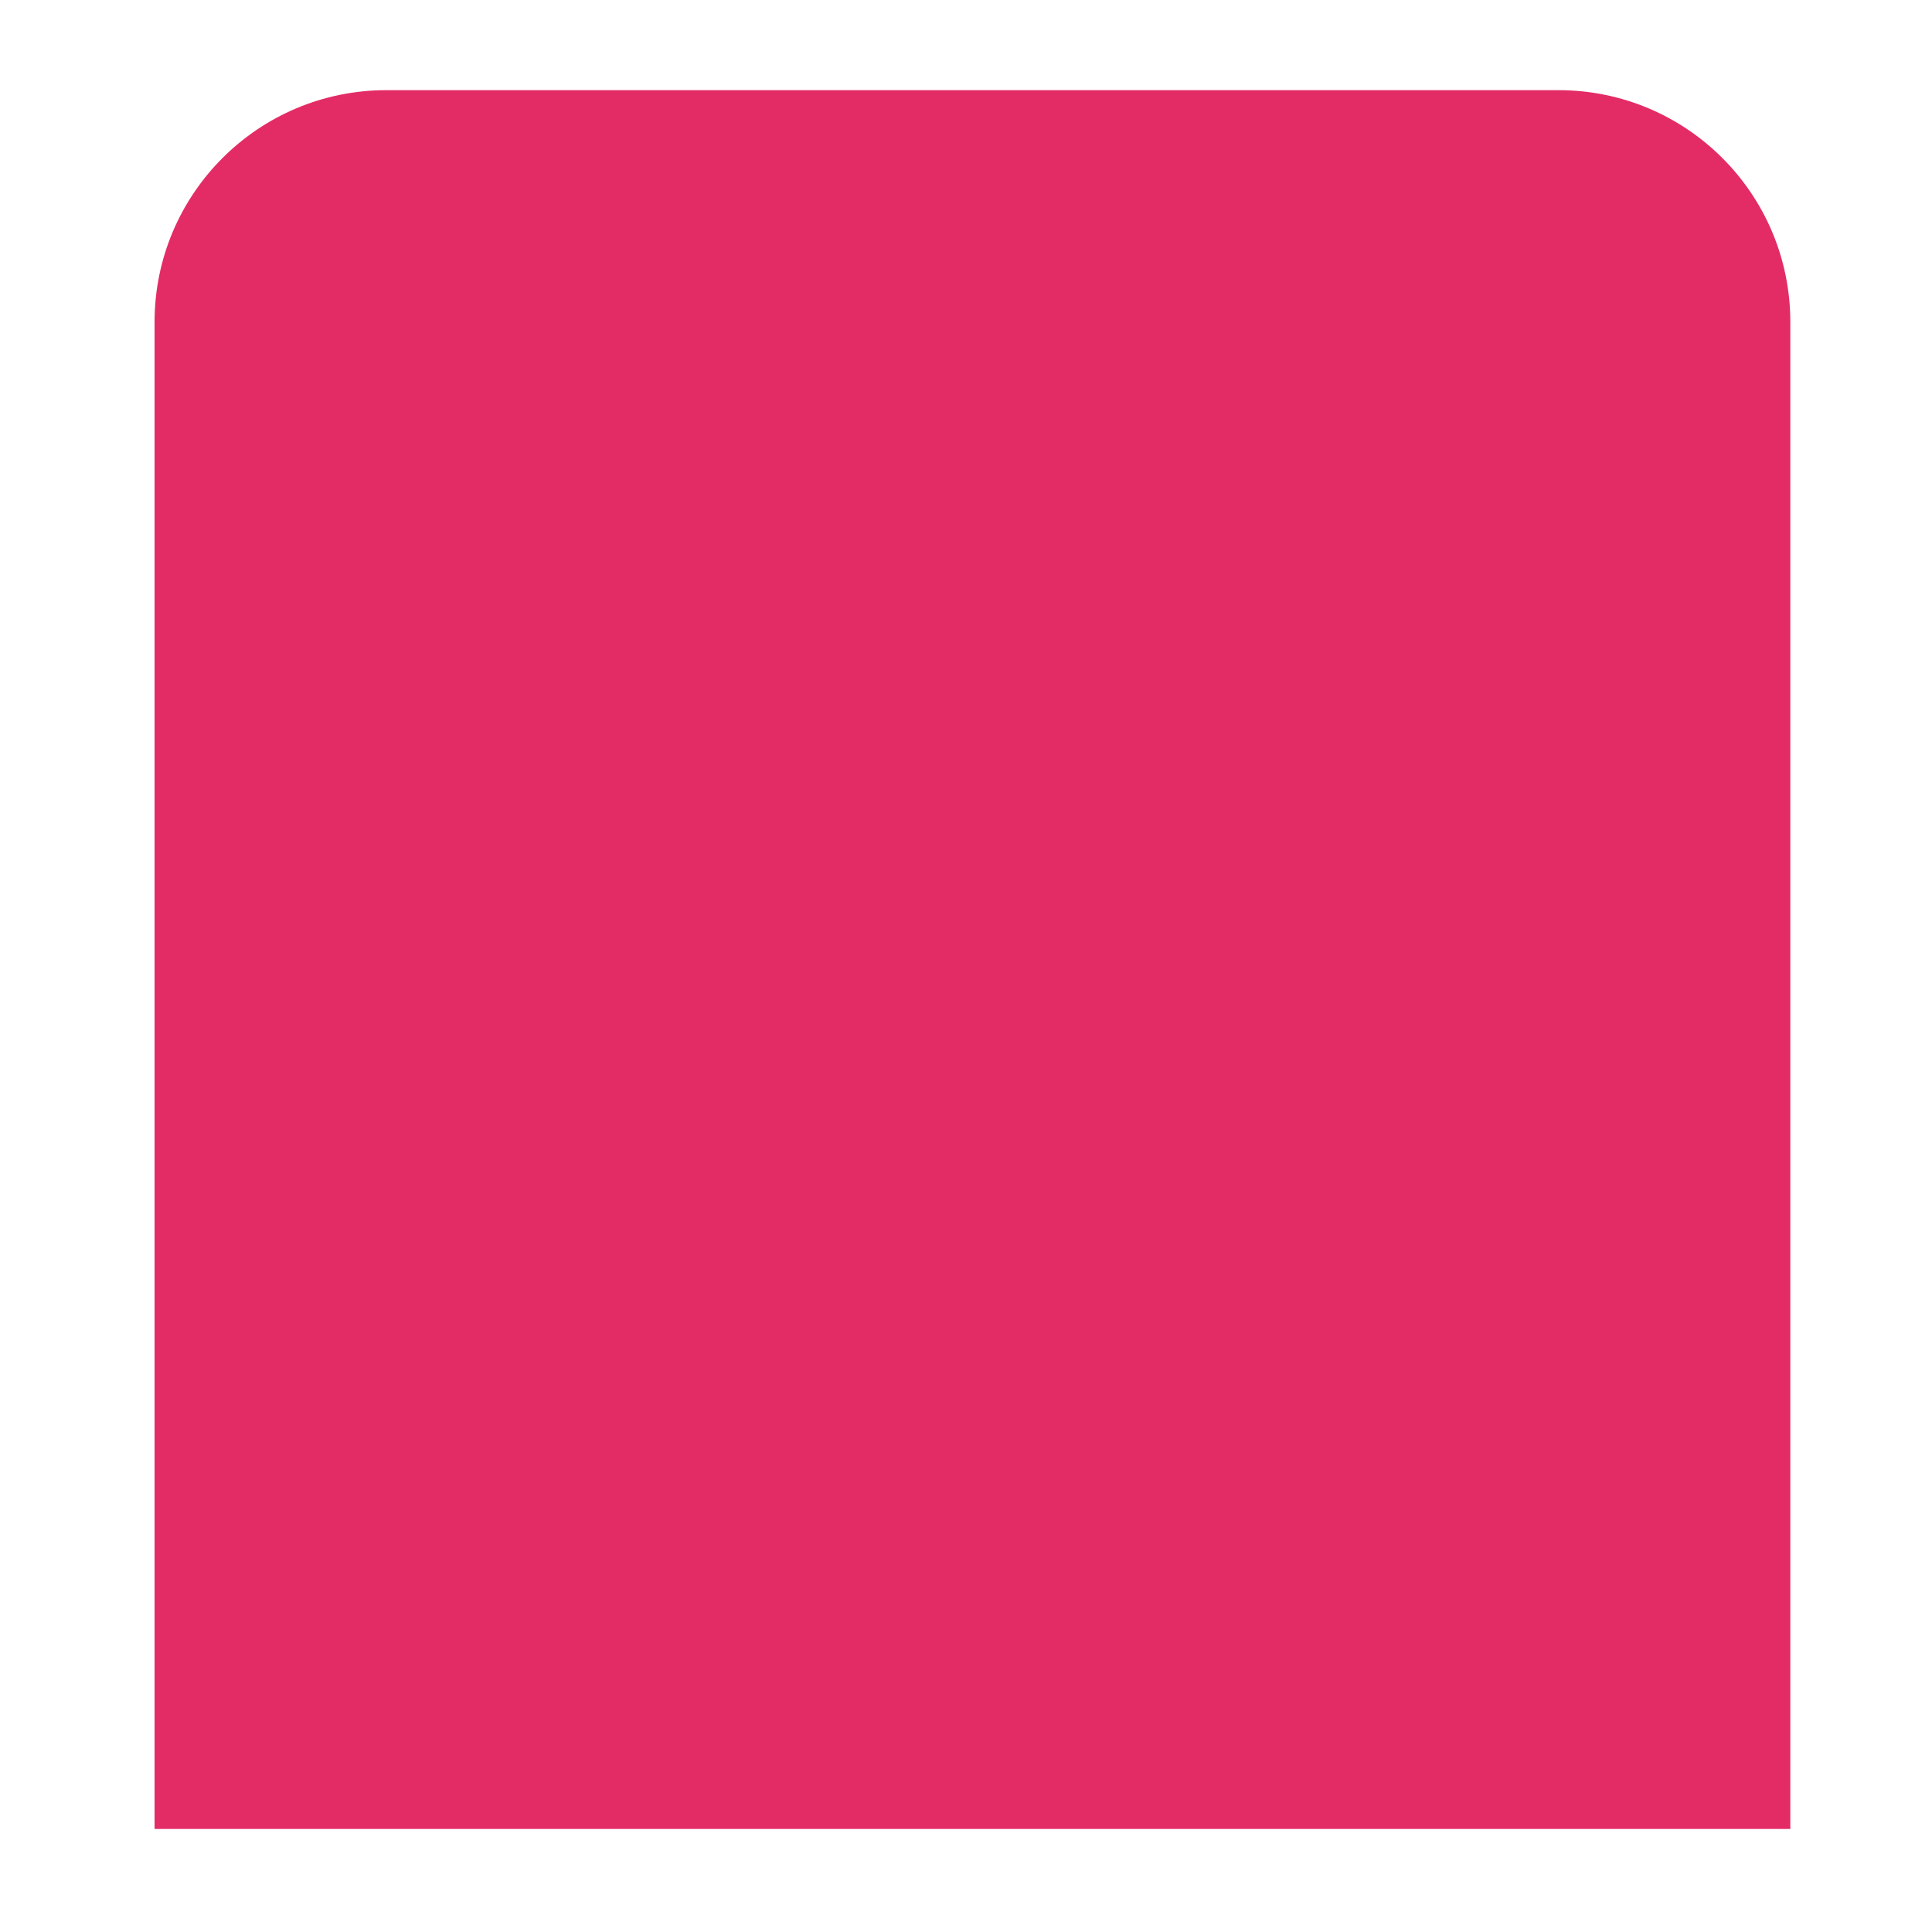 <?xml version="1.0" encoding="UTF-8"?>
<svg width="150px" height="150px" viewBox="0 0 150 150" version="1.1" xmlns="http://www.w3.org/2000/svg" xmlns:xlink="http://www.w3.org/1999/xlink">
    <!-- Generator: Sketch 53.2 (72643) - https://sketchapp.com -->
    <title>Inbox Notification (Red)</title>
    <desc>Created with Sketch.</desc>
    <g id="Inbox-Notification-(Red)" stroke="none" stroke-width="1" fill="none" fill-rule="evenodd">
        <path d="M30,7 L121,7 C130.941,7 139,15.059 139,25 L139,142 L12,142 L12,25 C12,15.059 20.059,7 30,7 Z" id="Rectangle" fill="#E32C66"></path>
    </g>
</svg>